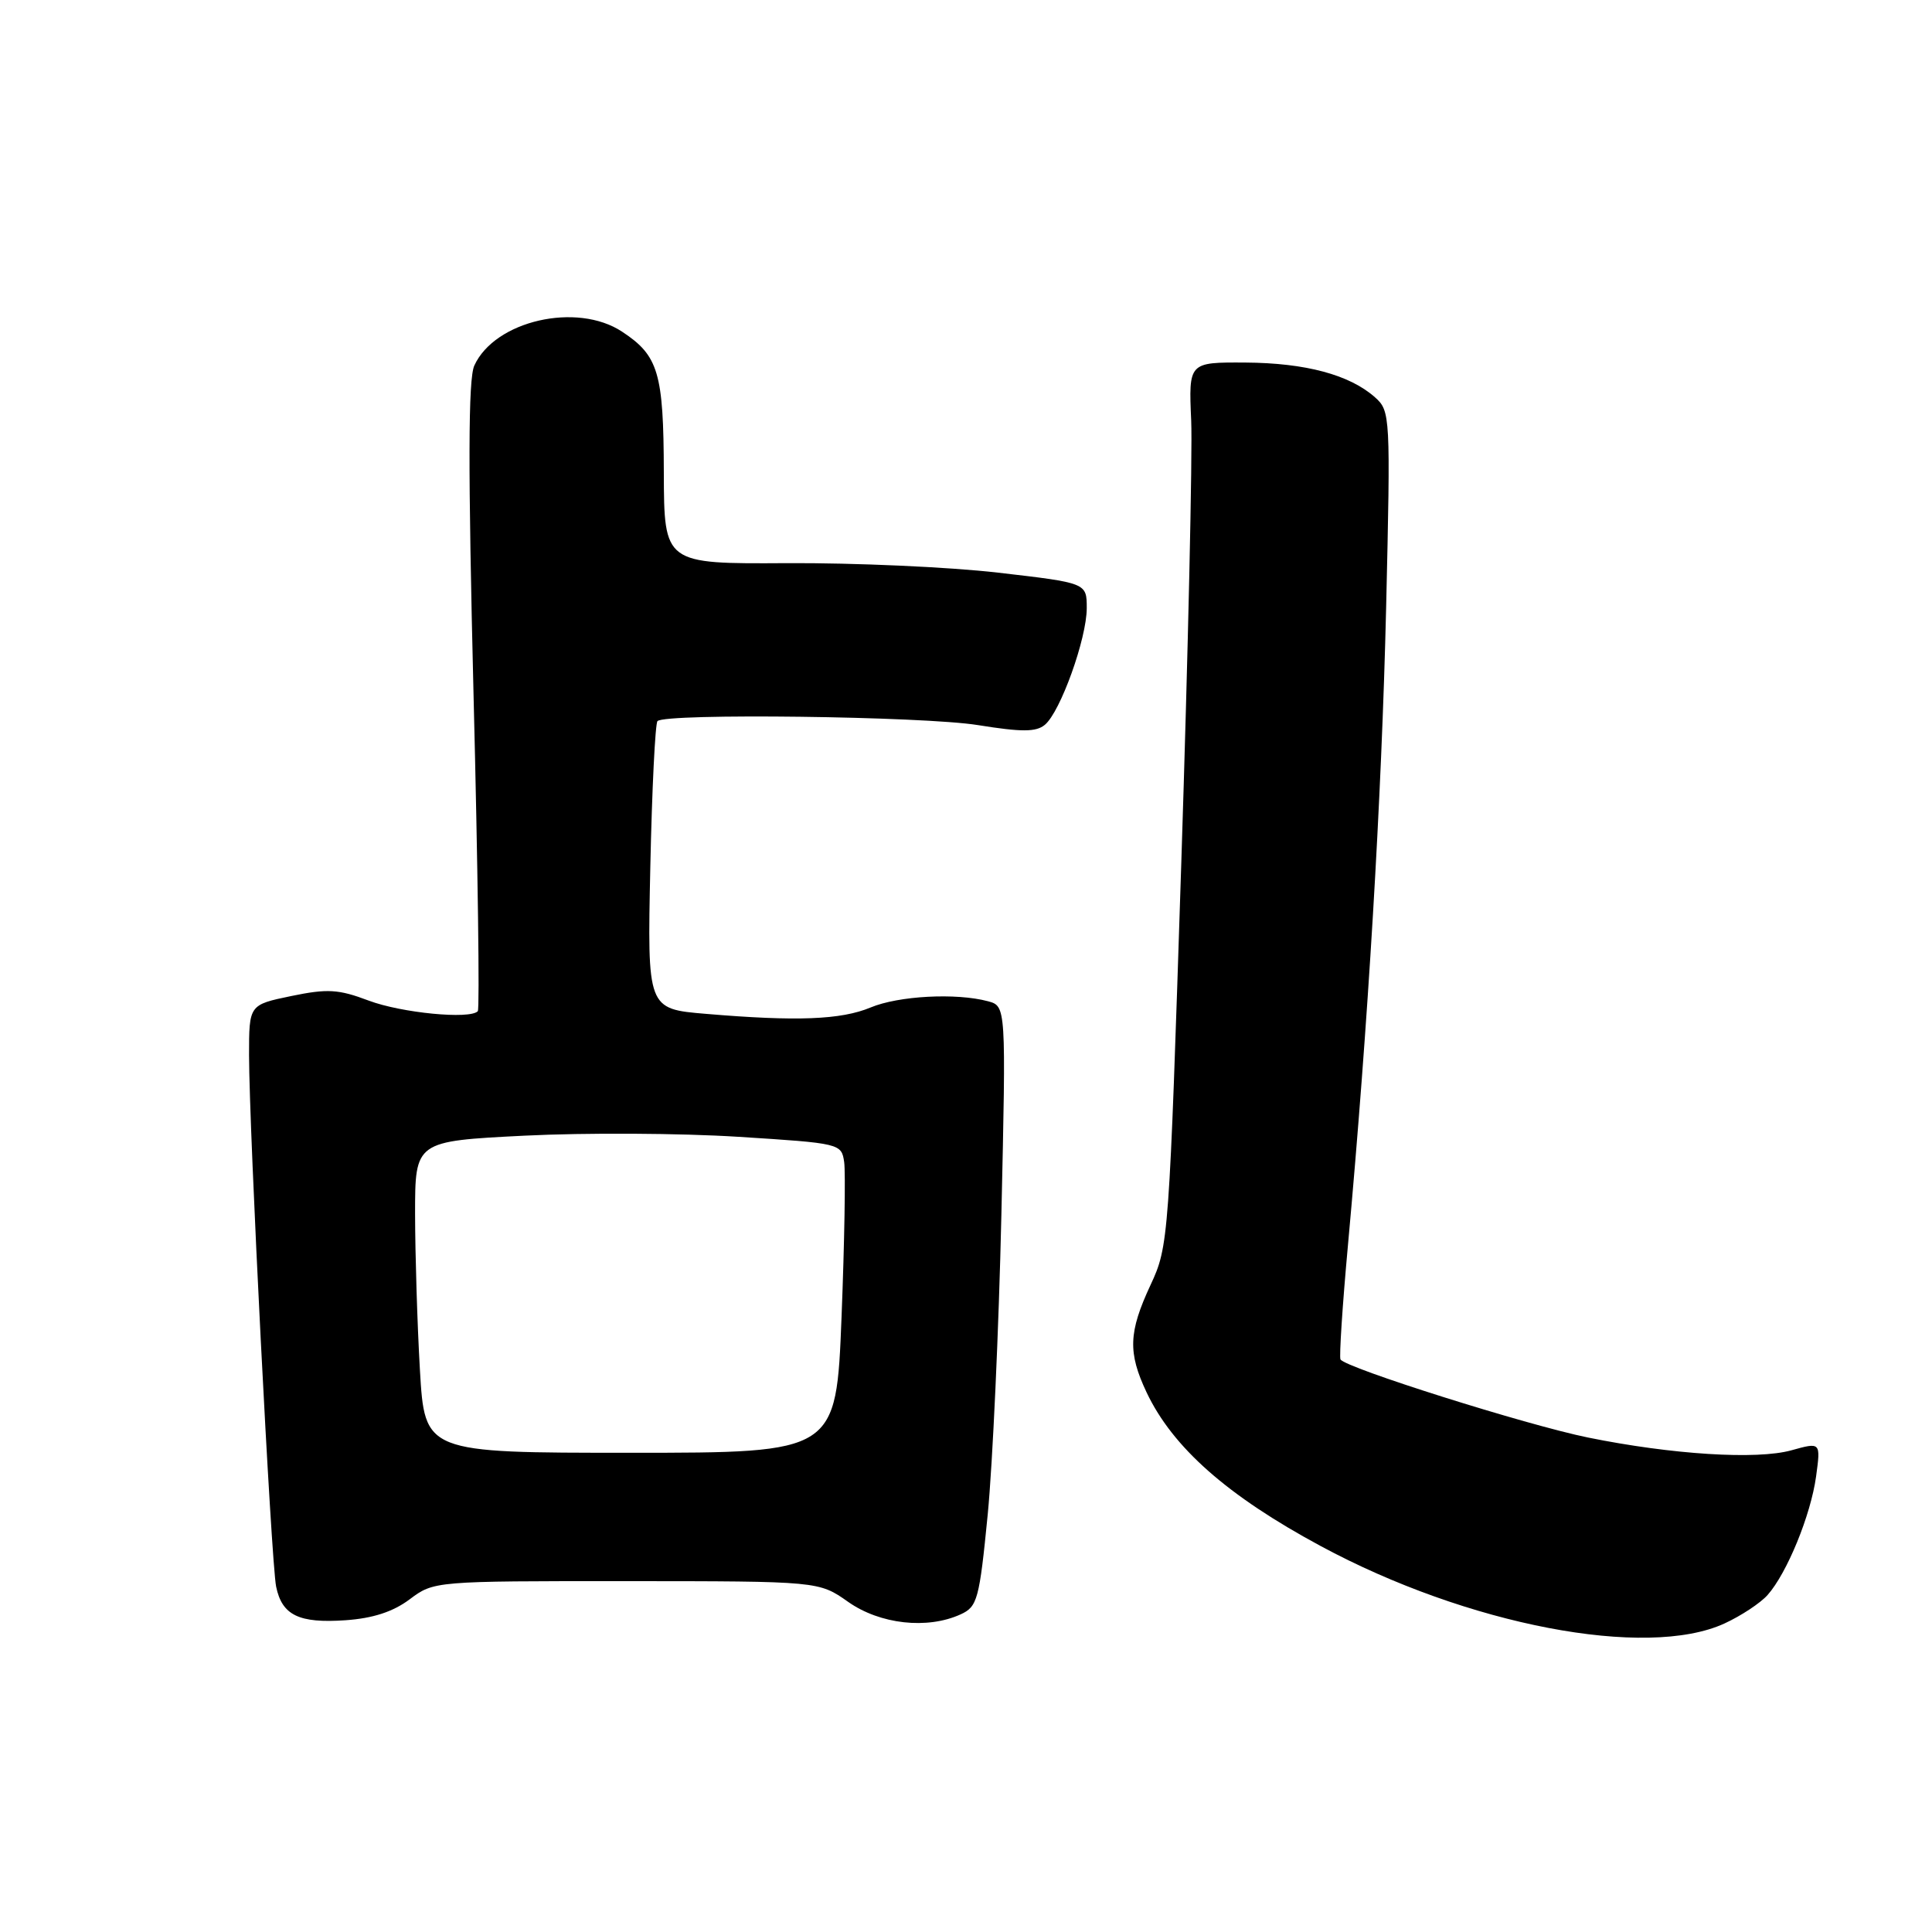<?xml version="1.0" encoding="UTF-8" standalone="no"?>
<!DOCTYPE svg PUBLIC "-//W3C//DTD SVG 1.1//EN" "http://www.w3.org/Graphics/SVG/1.1/DTD/svg11.dtd" >
<svg xmlns="http://www.w3.org/2000/svg" xmlns:xlink="http://www.w3.org/1999/xlink" version="1.1" viewBox="0 0 256 256">
 <g >
 <path fill="currentColor"
d=" M 228.50 215.12 C 230.70 214.11 233.27 212.41 234.21 211.35 C 236.79 208.45 239.94 200.75 240.64 195.64 C 241.26 191.09 241.26 191.09 237.38 192.17 C 232.78 193.45 221.55 192.74 210.42 190.48 C 202.23 188.81 178.23 181.23 177.62 180.13 C 177.44 179.78 177.88 172.97 178.61 165.00 C 181.28 135.75 183.07 105.87 183.67 80.50 C 184.26 55.07 184.23 54.46 182.20 52.65 C 178.84 49.66 173.00 48.09 165.00 48.04 C 157.50 48.00 157.50 48.00 157.84 55.74 C 158.02 60.00 157.43 86.34 156.53 114.27 C 154.91 164.28 154.85 165.13 152.45 170.27 C 149.53 176.54 149.44 179.22 151.93 184.50 C 155.39 191.80 162.63 198.20 175.00 204.86 C 194.44 215.34 218.14 219.88 228.50 215.12 Z  M 54.28 211.92 C 57.49 209.51 57.59 209.50 83.00 209.51 C 108.50 209.52 108.50 209.52 112.39 212.26 C 116.61 215.23 122.87 215.93 127.29 213.91 C 129.51 212.90 129.77 211.96 130.88 200.66 C 131.53 193.97 132.35 176.08 132.69 160.91 C 133.31 133.32 133.31 133.32 130.91 132.67 C 126.69 131.54 119.05 131.95 115.35 133.50 C 111.44 135.13 105.56 135.36 93.53 134.34 C 85.77 133.69 85.77 133.69 86.17 114.89 C 86.39 104.55 86.82 95.85 87.12 95.55 C 88.18 94.48 122.35 94.91 129.59 96.08 C 135.38 97.01 137.29 97.01 138.45 96.04 C 140.51 94.33 144.00 84.61 144.00 80.58 C 144.00 77.24 144.00 77.24 132.25 75.88 C 125.79 75.13 113.19 74.57 104.25 74.62 C 88.00 74.72 88.00 74.72 87.96 62.61 C 87.93 49.40 87.25 47.12 82.43 43.95 C 76.44 39.99 65.56 42.49 62.85 48.44 C 62.03 50.22 62.01 62.03 62.75 92.19 C 63.32 114.91 63.57 133.72 63.31 133.99 C 62.27 135.10 53.19 134.22 48.84 132.58 C 44.84 131.07 43.38 130.99 38.59 131.98 C 33.00 133.14 33.00 133.14 33.00 139.82 C 33.01 149.73 35.93 207.06 36.59 210.24 C 37.37 214.03 39.61 215.12 45.78 214.69 C 49.40 214.44 52.08 213.57 54.28 211.92 Z  M 55.64 181.50 C 55.29 175.45 55.01 166.16 55.00 160.85 C 55.00 151.21 55.00 151.21 69.53 150.48 C 77.53 150.08 90.24 150.15 97.78 150.63 C 111.38 151.49 111.50 151.52 111.86 154.00 C 112.05 155.38 111.90 164.60 111.51 174.50 C 110.80 192.50 110.80 192.50 83.54 192.50 C 56.28 192.50 56.28 192.50 55.64 181.50 Z "/>
</g>
</svg>